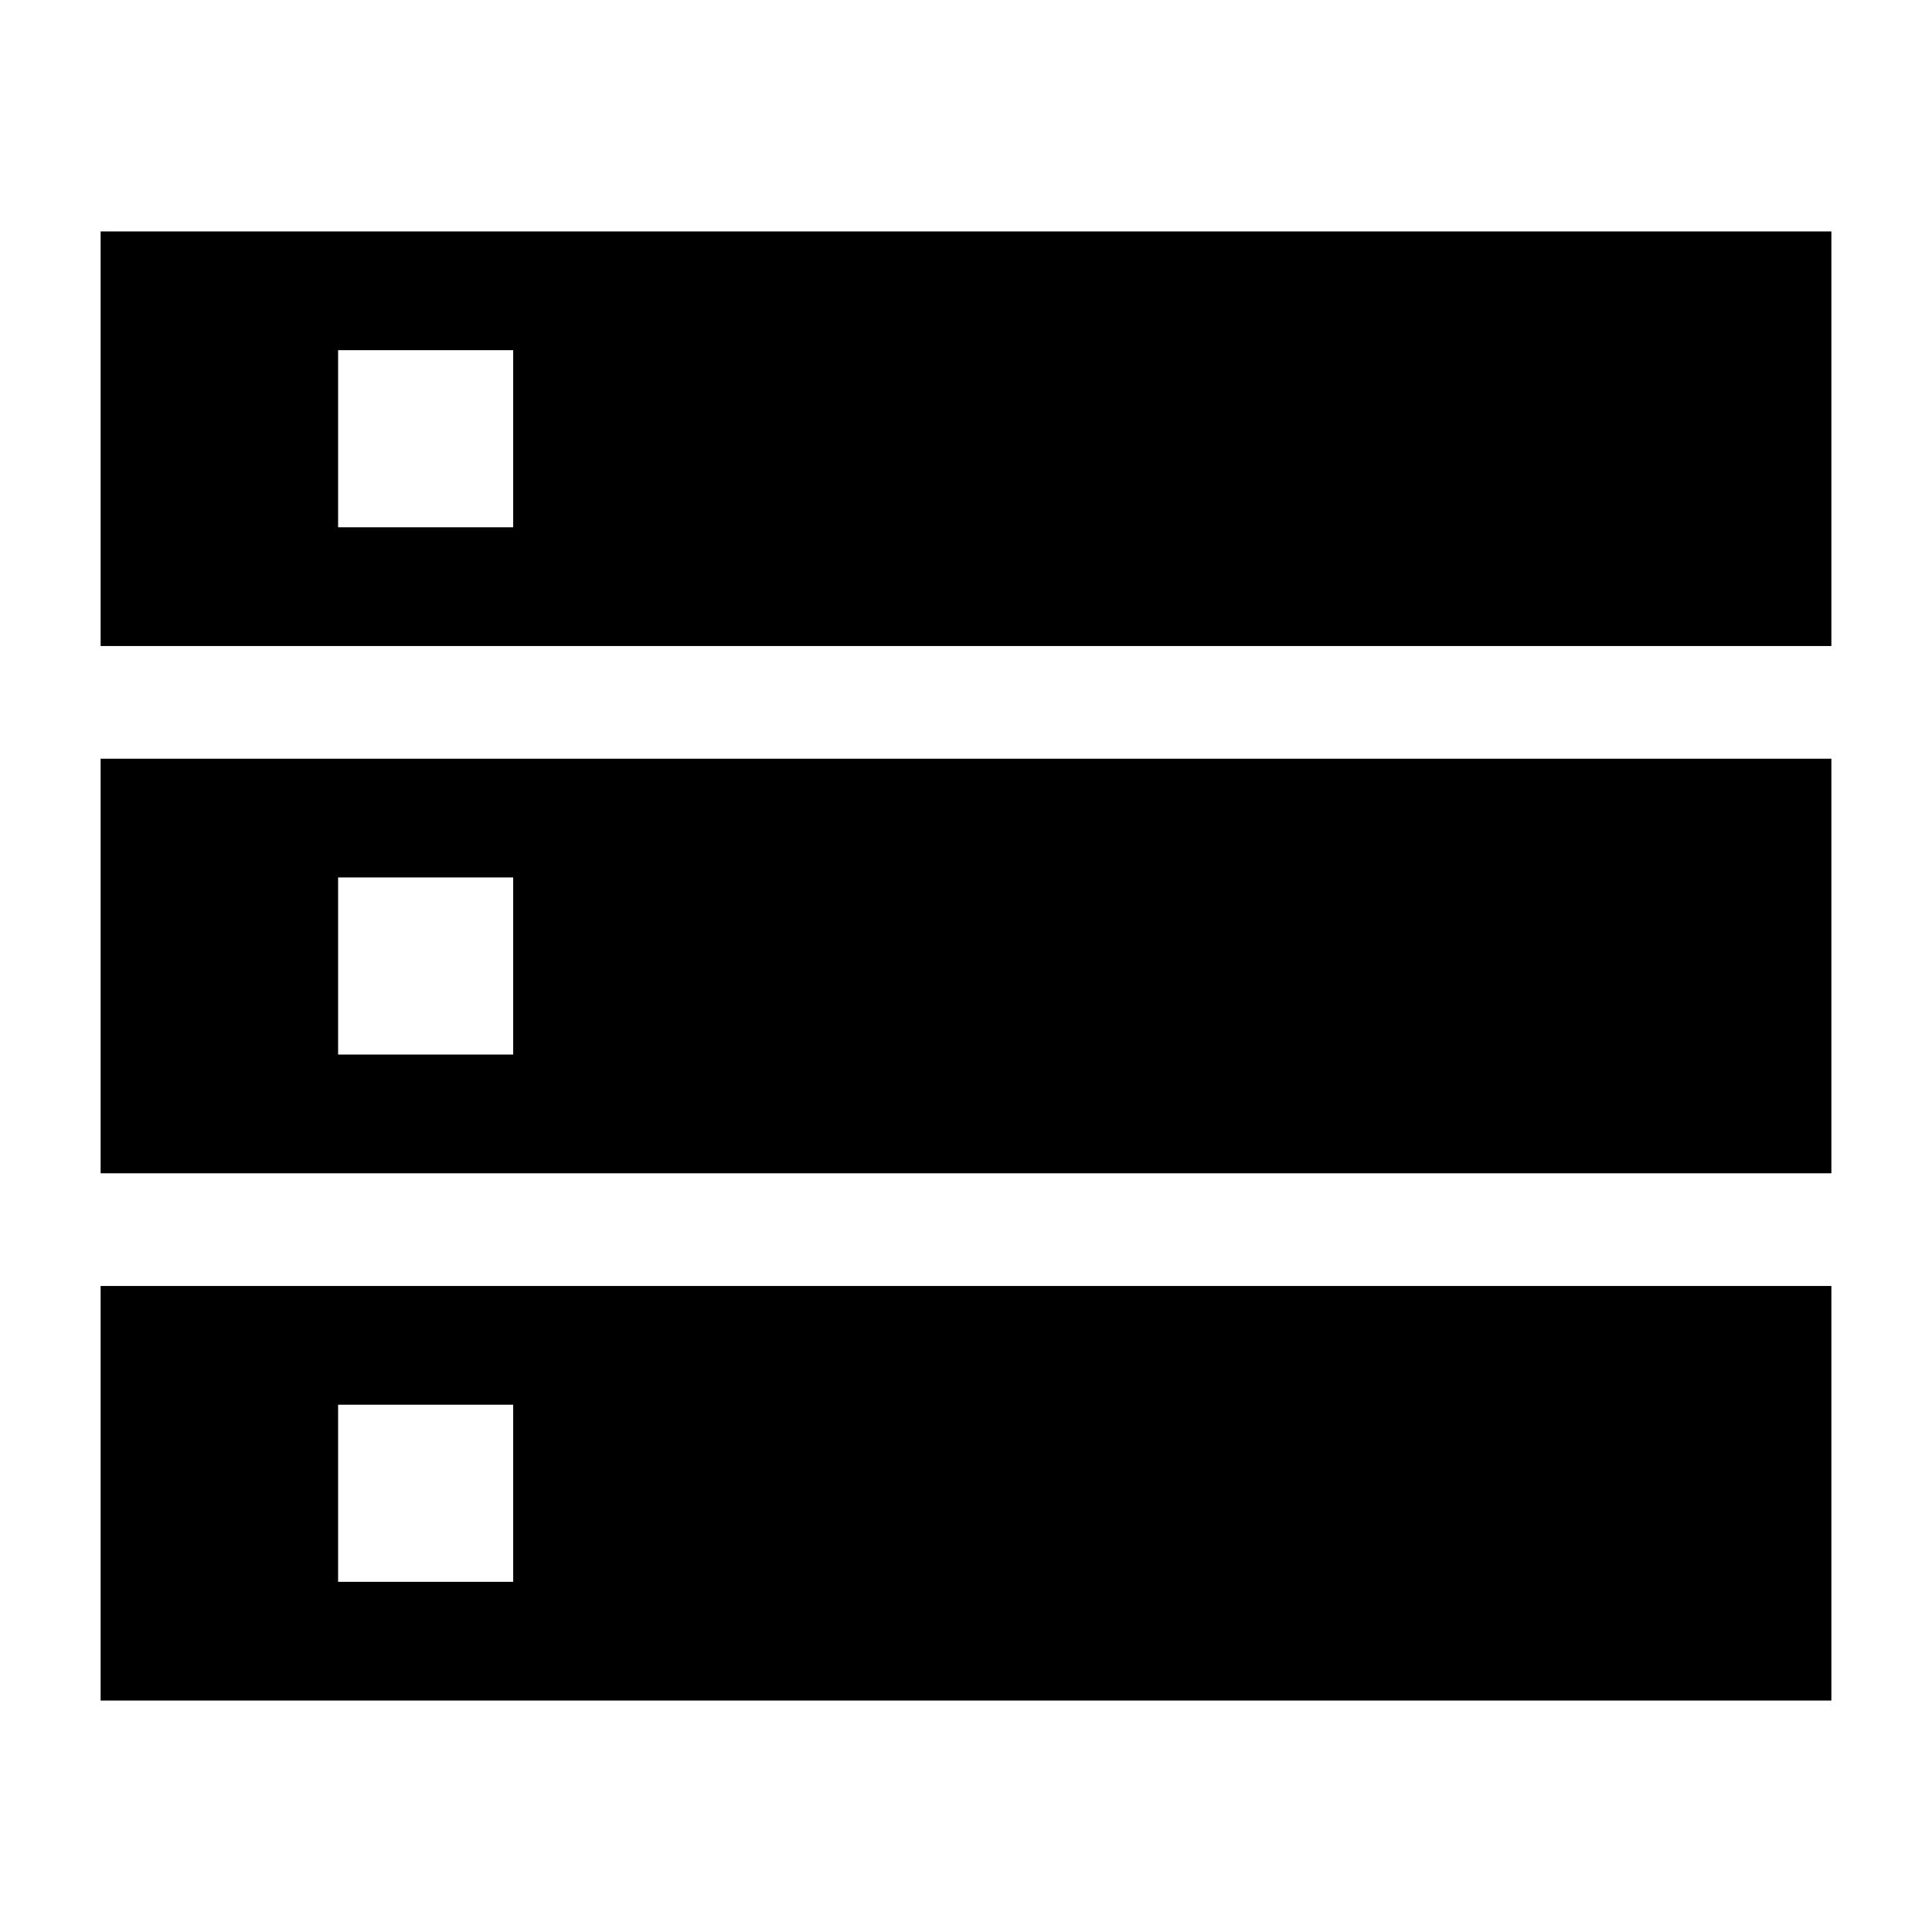 <svg xmlns="http://www.w3.org/2000/svg" height="20" viewBox="0 -960 960 960" width="20"><path d="M50-115v-206h860v206H50Zm118-59h87v-88h-87v88ZM50-639v-206h860v206H50Zm118-59h87v-88h-87v88ZM50-377v-206h860v206H50Zm118-59h87v-88h-87v88Z"/></svg>